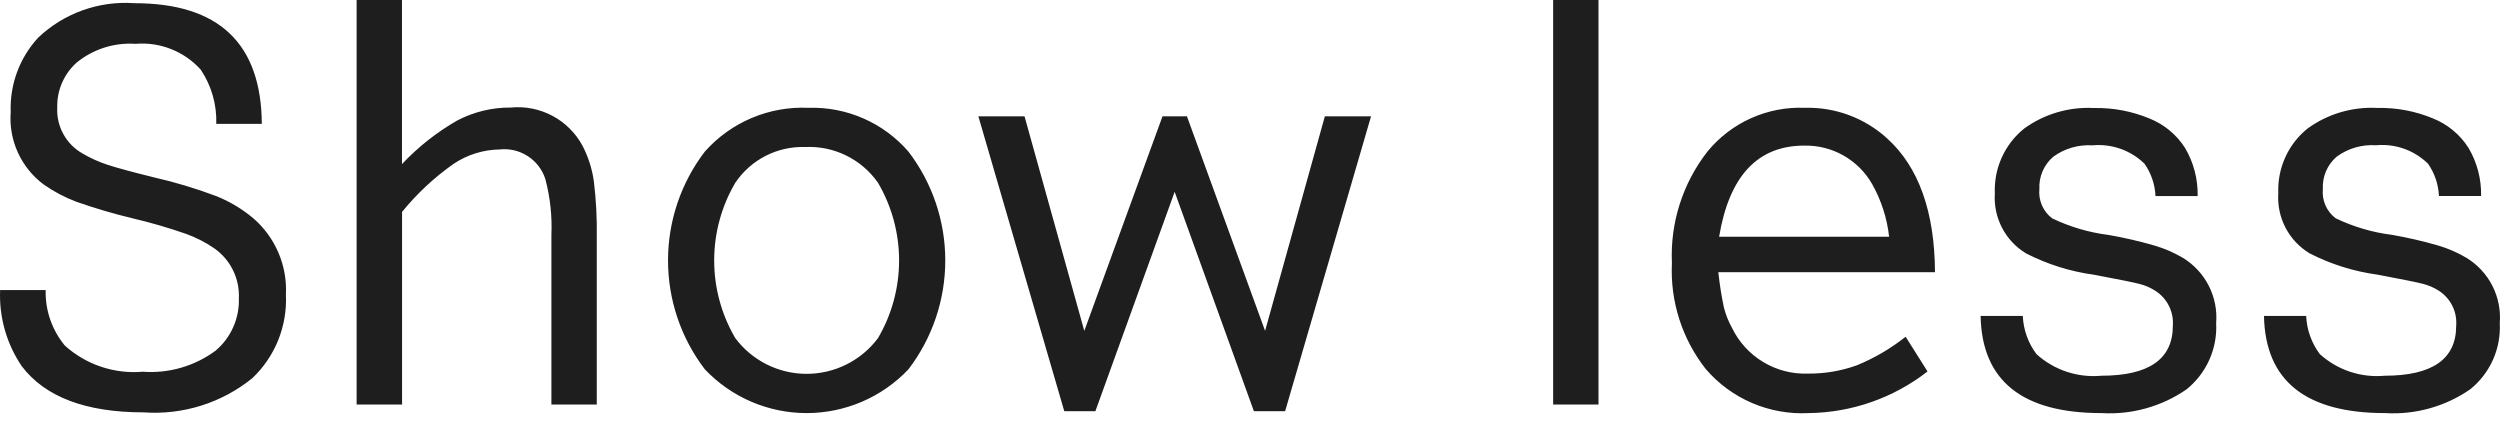 <svg width="110" height="19" viewBox="0 0 110 19" fill="none" xmlns="http://www.w3.org/2000/svg">
<path d="M0.005 12.763H2.009C1.986 13.653 2.286 14.52 2.853 15.205C3.315 15.622 3.858 15.939 4.448 16.137C5.038 16.335 5.662 16.41 6.282 16.356C7.427 16.44 8.564 16.111 9.488 15.428C9.821 15.146 10.086 14.793 10.263 14.393C10.44 13.994 10.524 13.56 10.51 13.124C10.529 12.694 10.439 12.267 10.248 11.881C10.057 11.496 9.772 11.165 9.418 10.92C9.032 10.656 8.614 10.443 8.174 10.286C7.403 10.018 6.619 9.79 5.825 9.604C4.991 9.404 4.168 9.161 3.359 8.877C2.848 8.684 2.363 8.428 1.916 8.113C1.426 7.747 1.038 7.264 0.785 6.708C0.532 6.152 0.424 5.541 0.471 4.931C0.425 3.723 0.86 2.545 1.68 1.656C2.242 1.122 2.91 0.712 3.64 0.451C4.37 0.19 5.146 0.085 5.919 0.141C9.63 0.141 11.496 1.911 11.52 5.451H9.516C9.544 4.605 9.305 3.772 8.835 3.068C8.476 2.668 8.03 2.358 7.53 2.16C7.031 1.962 6.493 1.883 5.958 1.929C5.024 1.867 4.102 2.161 3.375 2.751C3.098 2.998 2.878 3.303 2.73 3.643C2.582 3.983 2.51 4.352 2.519 4.723C2.497 5.132 2.59 5.539 2.787 5.898C2.984 6.257 3.277 6.554 3.634 6.755C3.979 6.958 4.345 7.123 4.726 7.248C5.127 7.381 5.804 7.565 6.757 7.8C7.698 8.014 8.624 8.293 9.528 8.633C10.116 8.871 10.663 9.199 11.148 9.607C11.627 10.021 12.004 10.539 12.252 11.121C12.501 11.703 12.613 12.334 12.58 12.966C12.612 13.649 12.497 14.331 12.242 14.965C11.986 15.599 11.597 16.171 11.101 16.641C9.756 17.73 8.048 18.267 6.322 18.144C3.771 18.144 1.983 17.466 0.957 16.112C0.289 15.127 -0.045 13.953 0.005 12.763ZM15.691 17.8V0H17.687V7.221C18.401 6.461 19.224 5.813 20.129 5.296C20.854 4.919 21.66 4.725 22.477 4.732C23.111 4.671 23.75 4.798 24.312 5.099C24.875 5.4 25.335 5.861 25.636 6.423C25.886 6.908 26.053 7.432 26.129 7.972C26.229 8.79 26.272 9.614 26.258 10.438V17.8H24.262V10.333C24.298 9.502 24.206 8.67 23.992 7.867C23.856 7.455 23.583 7.102 23.218 6.867C22.854 6.632 22.419 6.529 21.988 6.576C21.264 6.586 20.558 6.807 19.957 7.21C19.109 7.807 18.346 8.518 17.691 9.323V17.8H15.691ZM35.581 4.744C36.41 4.719 37.234 4.879 37.993 5.212C38.752 5.545 39.428 6.043 39.971 6.67C41.023 8.045 41.592 9.729 41.592 11.46C41.592 13.191 41.023 14.874 39.971 16.25C39.395 16.858 38.7 17.343 37.93 17.674C37.16 18.005 36.33 18.176 35.492 18.176C34.654 18.176 33.825 18.005 33.054 17.674C32.284 17.343 31.59 16.858 31.013 16.25C29.962 14.874 29.393 13.191 29.393 11.46C29.393 9.729 29.962 8.045 31.013 6.67C31.582 6.028 32.288 5.522 33.079 5.189C33.869 4.856 34.724 4.704 35.581 4.744ZM35.428 6.469C34.824 6.449 34.224 6.583 33.686 6.859C33.148 7.134 32.689 7.542 32.352 8.043C31.744 9.079 31.424 10.259 31.424 11.46C31.424 12.661 31.744 13.84 32.352 14.876C32.717 15.365 33.191 15.761 33.736 16.034C34.281 16.307 34.883 16.449 35.492 16.449C36.102 16.449 36.703 16.307 37.248 16.034C37.794 15.761 38.268 15.365 38.633 14.876C39.24 13.84 39.56 12.661 39.56 11.46C39.56 10.259 39.24 9.079 38.633 8.043C38.275 7.531 37.794 7.118 37.233 6.843C36.673 6.567 36.051 6.439 35.428 6.469ZM46.828 18.092L43.048 5.118H45.079L47.709 14.558L51.15 5.118H52.225L55.664 14.558L58.294 5.118H60.326L56.545 18.092H55.171L51.685 8.44L48.197 18.092H46.828ZM68.338 17.8V0H70.334V17.8H68.338ZM85.14 11.977H75.606C75.662 12.501 75.745 13.022 75.853 13.538C75.933 13.845 76.051 14.141 76.204 14.418C76.505 15.044 76.982 15.568 77.577 15.927C78.171 16.286 78.857 16.464 79.551 16.438C80.283 16.446 81.011 16.322 81.7 16.074C82.471 15.758 83.194 15.335 83.848 14.817L84.811 16.344C83.316 17.509 81.481 18.152 79.586 18.176C78.733 18.221 77.88 18.07 77.095 17.734C76.309 17.398 75.611 16.886 75.054 16.238C74.013 14.914 73.483 13.259 73.564 11.577C73.483 9.802 74.041 8.057 75.136 6.658C75.653 6.03 76.307 5.531 77.049 5.199C77.79 4.867 78.599 4.711 79.411 4.744C80.749 4.706 82.05 5.19 83.039 6.094C84.424 7.352 85.124 9.313 85.14 11.977ZM83.121 10.415C83.031 9.605 82.779 8.821 82.38 8.11C82.082 7.582 81.646 7.145 81.119 6.845C80.592 6.545 79.993 6.394 79.387 6.407C77.336 6.407 76.088 7.743 75.641 10.415H83.121ZM87.147 13.902H89.003C89.03 14.509 89.239 15.094 89.604 15.581C89.988 15.928 90.44 16.193 90.931 16.356C91.422 16.52 91.942 16.58 92.458 16.532C94.556 16.532 95.605 15.8 95.605 14.336C95.628 14.032 95.568 13.727 95.431 13.455C95.294 13.182 95.085 12.952 94.826 12.79C94.611 12.652 94.374 12.55 94.125 12.49C93.89 12.428 93.229 12.294 92.141 12.089C91.097 11.948 90.084 11.63 89.146 11.149C88.697 10.878 88.331 10.487 88.089 10.021C87.847 9.556 87.737 9.032 87.773 8.508C87.749 7.965 87.854 7.423 88.079 6.928C88.303 6.432 88.64 5.996 89.064 5.655C89.953 5.013 91.034 4.695 92.129 4.753C92.966 4.735 93.797 4.891 94.571 5.211C95.219 5.468 95.77 5.924 96.145 6.513C96.521 7.153 96.712 7.885 96.697 8.626H94.841C94.819 8.117 94.652 7.624 94.36 7.206C94.06 6.912 93.7 6.688 93.304 6.548C92.909 6.408 92.487 6.356 92.07 6.395C91.454 6.355 90.843 6.532 90.344 6.896C90.14 7.07 89.979 7.289 89.873 7.535C89.767 7.781 89.719 8.049 89.733 8.317C89.708 8.562 89.747 8.81 89.846 9.037C89.945 9.263 90.1 9.46 90.297 9.608C91.078 9.984 91.915 10.23 92.775 10.337C93.46 10.456 94.138 10.613 94.806 10.807C95.242 10.935 95.659 11.116 96.05 11.347C96.536 11.644 96.929 12.069 97.187 12.576C97.445 13.084 97.557 13.652 97.511 14.219C97.54 14.773 97.437 15.325 97.21 15.832C96.984 16.338 96.641 16.783 96.209 17.131C95.112 17.888 93.794 18.256 92.464 18.176C88.974 18.176 87.201 16.751 87.147 13.902ZM99.617 13.902H101.472C101.498 14.509 101.707 15.095 102.073 15.581C102.456 15.928 102.908 16.193 103.399 16.356C103.89 16.52 104.41 16.58 104.925 16.532C107.023 16.532 108.072 15.8 108.072 14.336C108.097 14.032 108.038 13.726 107.902 13.453C107.765 13.18 107.556 12.949 107.298 12.786C107.082 12.648 106.845 12.547 106.597 12.486C106.362 12.424 105.701 12.29 104.613 12.085C103.569 11.944 102.556 11.626 101.619 11.145C101.17 10.873 100.804 10.483 100.562 10.018C100.319 9.552 100.21 9.028 100.245 8.504C100.222 7.961 100.327 7.419 100.551 6.924C100.775 6.428 101.113 5.992 101.537 5.651C102.425 5.009 103.506 4.691 104.601 4.749C105.438 4.731 106.27 4.887 107.043 5.207C107.692 5.465 108.242 5.921 108.616 6.509C108.993 7.149 109.184 7.881 109.169 8.623H107.313C107.291 8.113 107.124 7.62 106.832 7.202C106.532 6.909 106.172 6.684 105.777 6.544C105.381 6.404 104.96 6.352 104.543 6.391C103.926 6.351 103.315 6.528 102.816 6.892C102.612 7.066 102.451 7.285 102.345 7.531C102.239 7.778 102.192 8.045 102.206 8.313C102.181 8.558 102.22 8.806 102.318 9.032C102.417 9.259 102.572 9.456 102.769 9.604C103.55 9.98 104.387 10.226 105.247 10.333C105.932 10.452 106.61 10.609 107.278 10.803C107.714 10.93 108.132 11.112 108.522 11.343C109.009 11.639 109.405 12.065 109.664 12.573C109.923 13.081 110.036 13.651 109.99 14.219C110.019 14.773 109.916 15.326 109.69 15.832C109.463 16.338 109.12 16.783 108.688 17.131C107.591 17.888 106.273 18.256 104.942 18.176C101.447 18.176 99.671 16.751 99.615 13.902H99.617Z" fill="#1E1E1E"/>
</svg>
